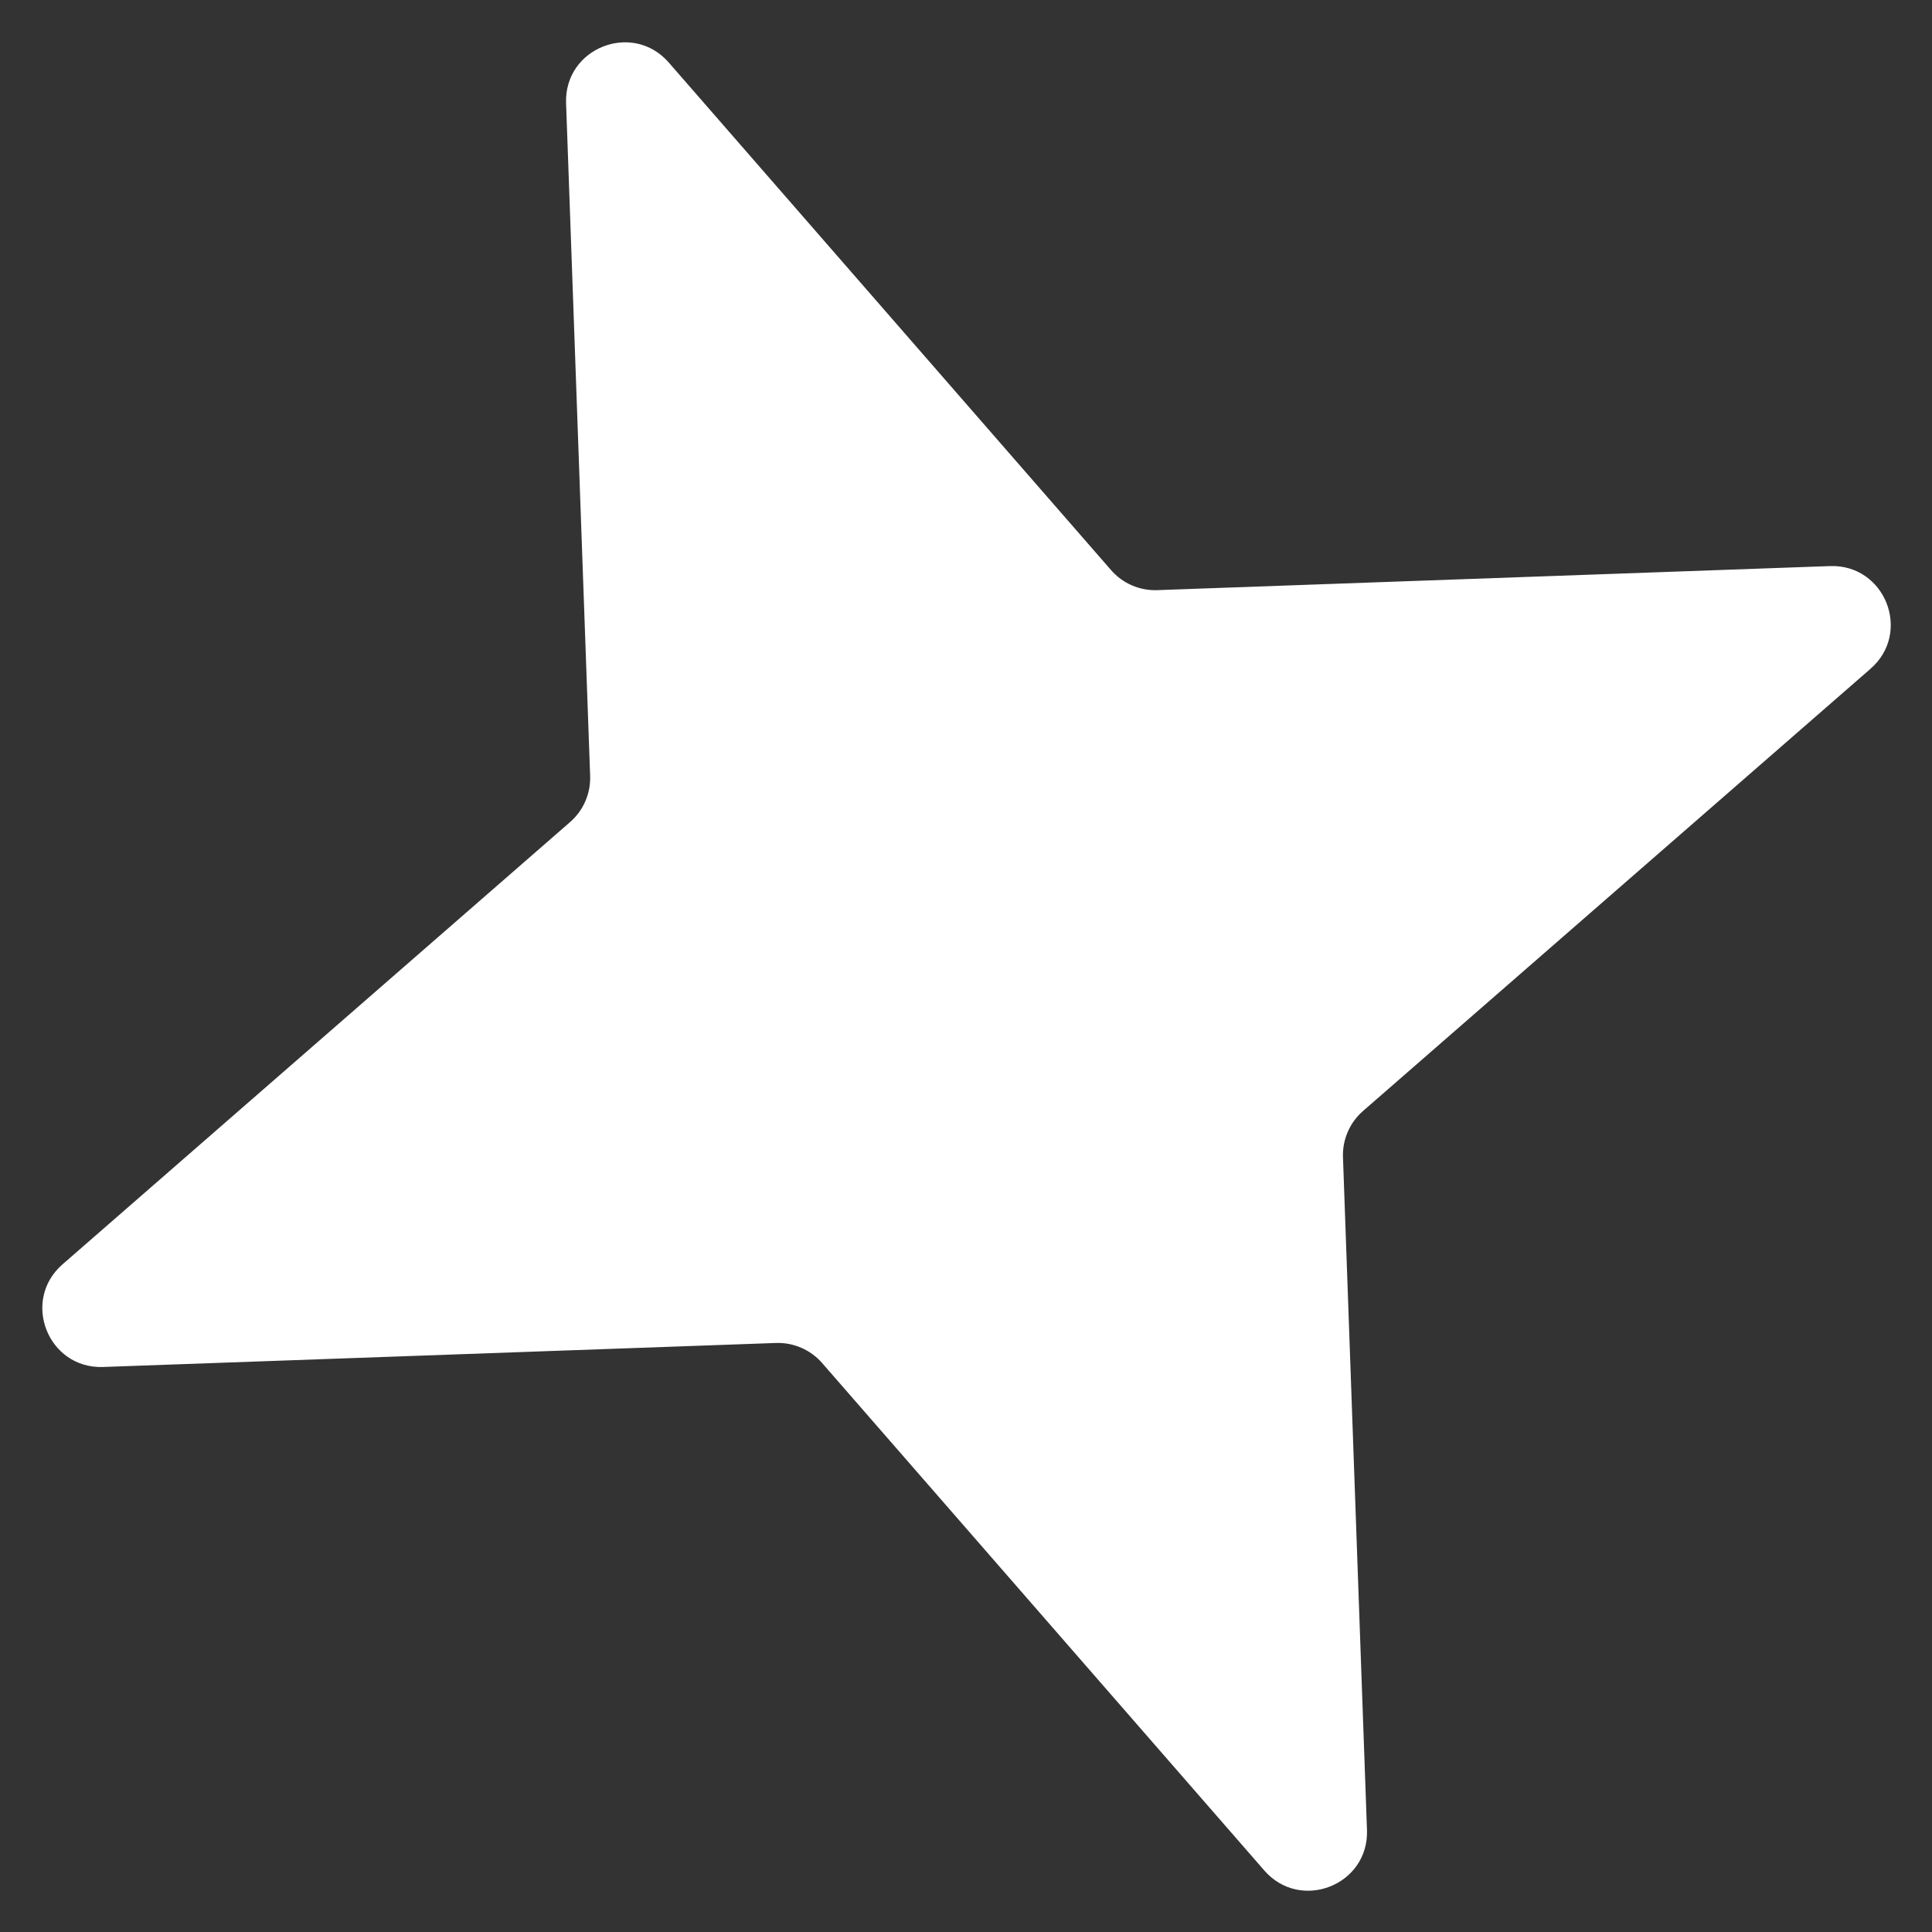<svg width="33" height="33" viewBox="0 0 33 33" fill="none" xmlns="http://www.w3.org/2000/svg">
<rect x="0" y="0" width="33" height="33" fill="#333333" stroke="none"/>
<path d="M9.669 1.761C9.636 0.819 10.804 0.358 11.423 1.068L18.977 9.737C19.175 9.965 19.465 10.091 19.766 10.08L31.258 9.669C32.199 9.636 32.661 10.804 31.95 11.423L23.281 18.977C23.054 19.175 22.928 19.465 22.939 19.766L23.349 31.258C23.383 32.199 22.215 32.66 21.596 31.95L14.042 23.281C13.844 23.054 13.553 22.928 13.252 22.939L1.761 23.349C0.819 23.383 0.358 22.215 1.068 21.596L9.737 14.042C9.965 13.844 10.091 13.553 10.08 13.252L9.669 1.761Z" fill="white"/>
</svg>
